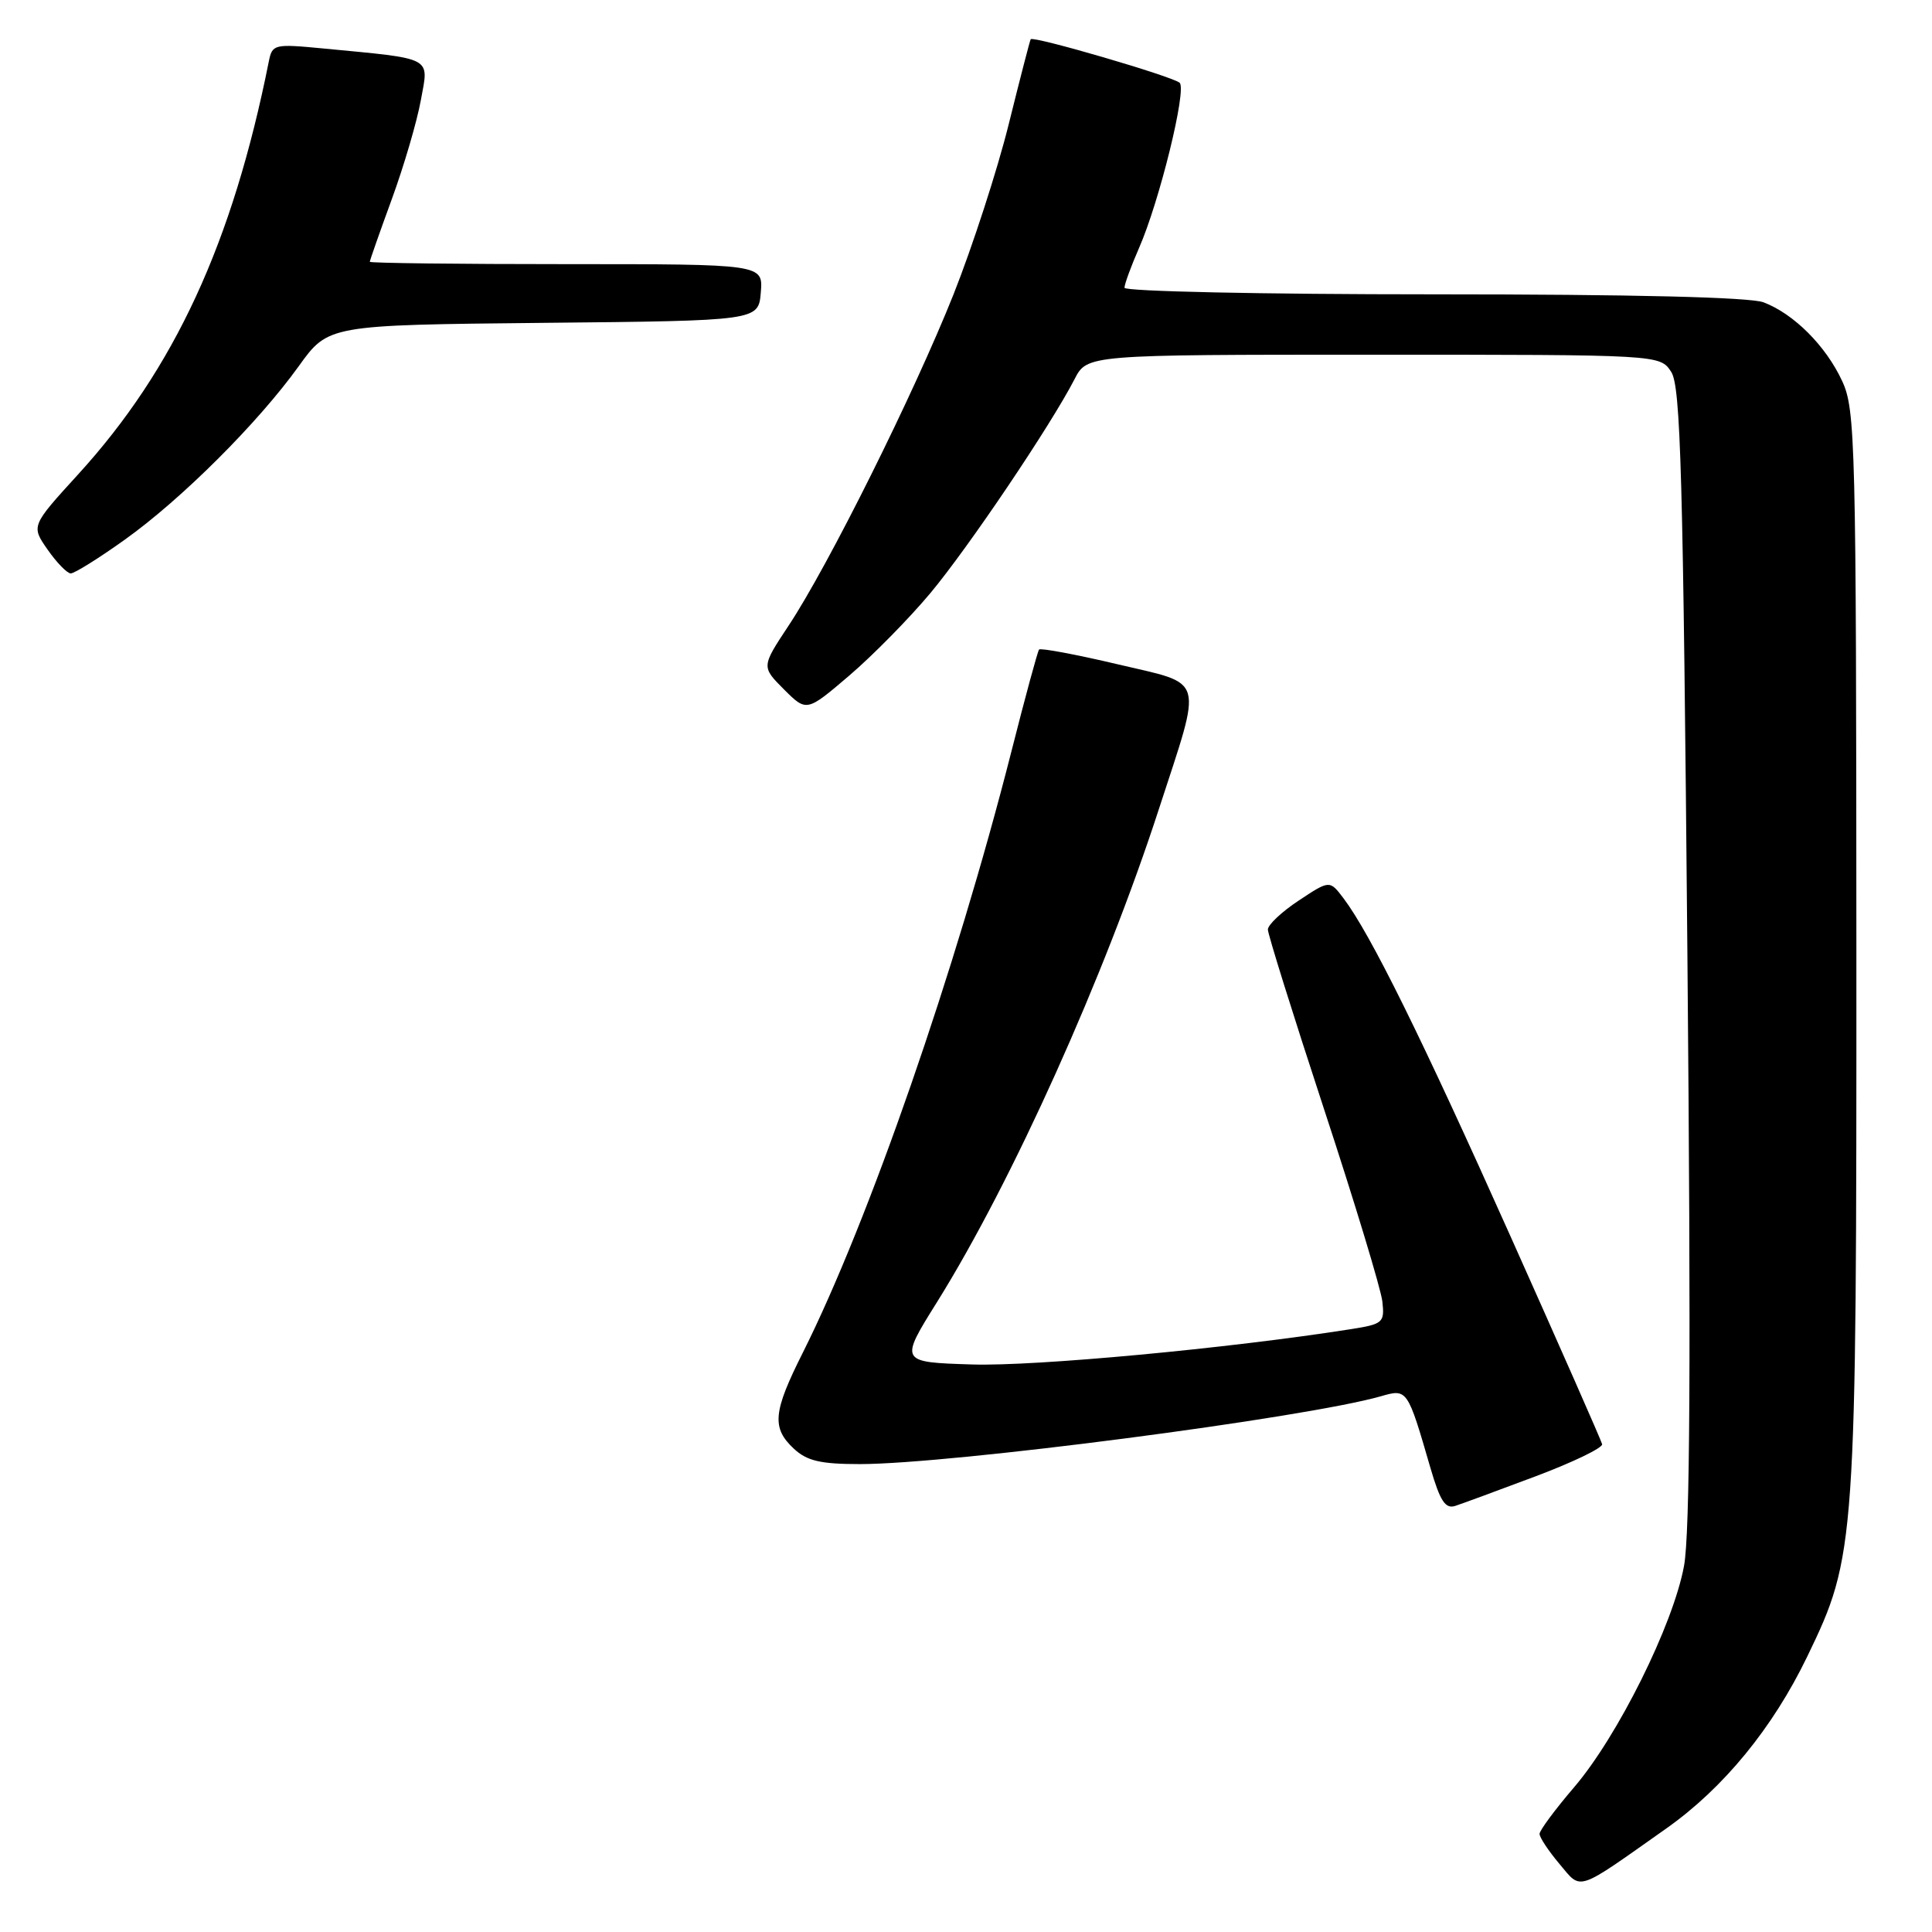 <?xml version="1.0" encoding="UTF-8" standalone="no"?>
<!DOCTYPE svg PUBLIC "-//W3C//DTD SVG 1.1//EN" "http://www.w3.org/Graphics/SVG/1.1/DTD/svg11.dtd" >
<svg xmlns="http://www.w3.org/2000/svg" xmlns:xlink="http://www.w3.org/1999/xlink" version="1.1" viewBox="0 0 256 256">
 <g >
 <path fill="currentColor"
d=" M 220.81 242.27 C 228.38 236.92 234.89 228.98 239.47 219.50 C 245.92 206.14 246.00 205.01 245.98 125.79 C 245.96 58.53 245.85 54.27 244.10 50.50 C 241.95 45.84 237.69 41.58 233.68 40.06 C 231.86 39.38 216.43 39.00 189.93 39.00 C 167.29 39.00 149.00 38.61 149.00 38.13 C 149.00 37.65 149.87 35.28 150.92 32.88 C 153.62 26.74 157.28 11.87 156.31 10.97 C 155.41 10.14 136.88 4.72 136.57 5.20 C 136.47 5.36 135.15 10.45 133.65 16.50 C 132.15 22.54 128.86 32.67 126.35 39.00 C 121.09 52.19 109.76 74.96 104.48 82.92 C 100.89 88.35 100.89 88.35 103.88 91.35 C 106.88 94.34 106.88 94.34 112.54 89.51 C 115.65 86.85 120.48 81.94 123.28 78.59 C 128.35 72.51 139.20 56.41 142.38 50.25 C 144.05 47.00 144.05 47.00 182.00 47.00 C 219.95 47.00 219.95 47.00 221.44 49.27 C 222.70 51.20 223.02 62.67 223.59 126.52 C 224.07 179.97 223.94 203.22 223.14 207.50 C 221.70 215.31 214.35 230.08 208.57 236.83 C 206.06 239.76 204.00 242.54 204.00 243.00 C 204.00 243.47 205.18 245.25 206.62 246.96 C 209.62 250.52 208.68 250.83 220.81 242.27 Z  M 203.50 195.61 C 208.45 193.75 212.41 191.83 212.29 191.36 C 212.18 190.89 206.72 178.50 200.16 163.84 C 188.36 137.46 181.60 123.77 178.03 119.04 C 176.19 116.61 176.19 116.61 172.10 119.32 C 169.84 120.81 168.00 122.54 168.00 123.17 C 168.00 123.79 171.34 134.47 175.42 146.90 C 179.51 159.33 182.99 170.83 183.17 172.46 C 183.48 175.25 183.26 175.45 179.00 176.12 C 162.81 178.67 137.15 181.06 128.84 180.80 C 119.18 180.50 119.18 180.50 124.18 172.50 C 134.13 156.55 146.37 129.36 153.58 107.14 C 159.38 89.31 159.80 90.79 148.09 88.02 C 142.55 86.71 137.87 85.84 137.68 86.07 C 137.49 86.31 135.85 92.34 134.04 99.48 C 126.64 128.59 115.11 161.82 106.38 179.23 C 102.42 187.10 102.23 189.20 105.19 191.96 C 106.93 193.58 108.72 194.00 113.94 194.00 C 125.97 194.00 172.96 187.88 182.98 185.01 C 186.48 184.00 186.50 184.03 189.54 194.51 C 190.82 198.90 191.52 199.97 192.83 199.54 C 193.75 199.24 198.55 197.47 203.50 195.61 Z  M 16.52 71.52 C 24.04 66.16 34.19 56.03 39.58 48.53 C 43.50 43.07 43.50 43.07 72.00 42.78 C 100.50 42.50 100.50 42.50 100.81 38.75 C 101.12 35.00 101.12 35.00 75.06 35.00 C 60.73 35.00 49.00 34.86 49.00 34.69 C 49.00 34.52 50.31 30.78 51.92 26.38 C 53.53 21.98 55.26 16.07 55.77 13.25 C 56.83 7.44 57.59 7.84 42.80 6.42 C 36.32 5.80 36.08 5.86 35.62 8.14 C 30.82 32.18 23.10 48.90 10.34 62.87 C 4.12 69.69 4.12 69.69 6.31 72.83 C 7.51 74.55 8.89 75.97 9.37 75.98 C 9.85 75.99 13.07 73.99 16.52 71.52 Z "/>
</g>
</svg>